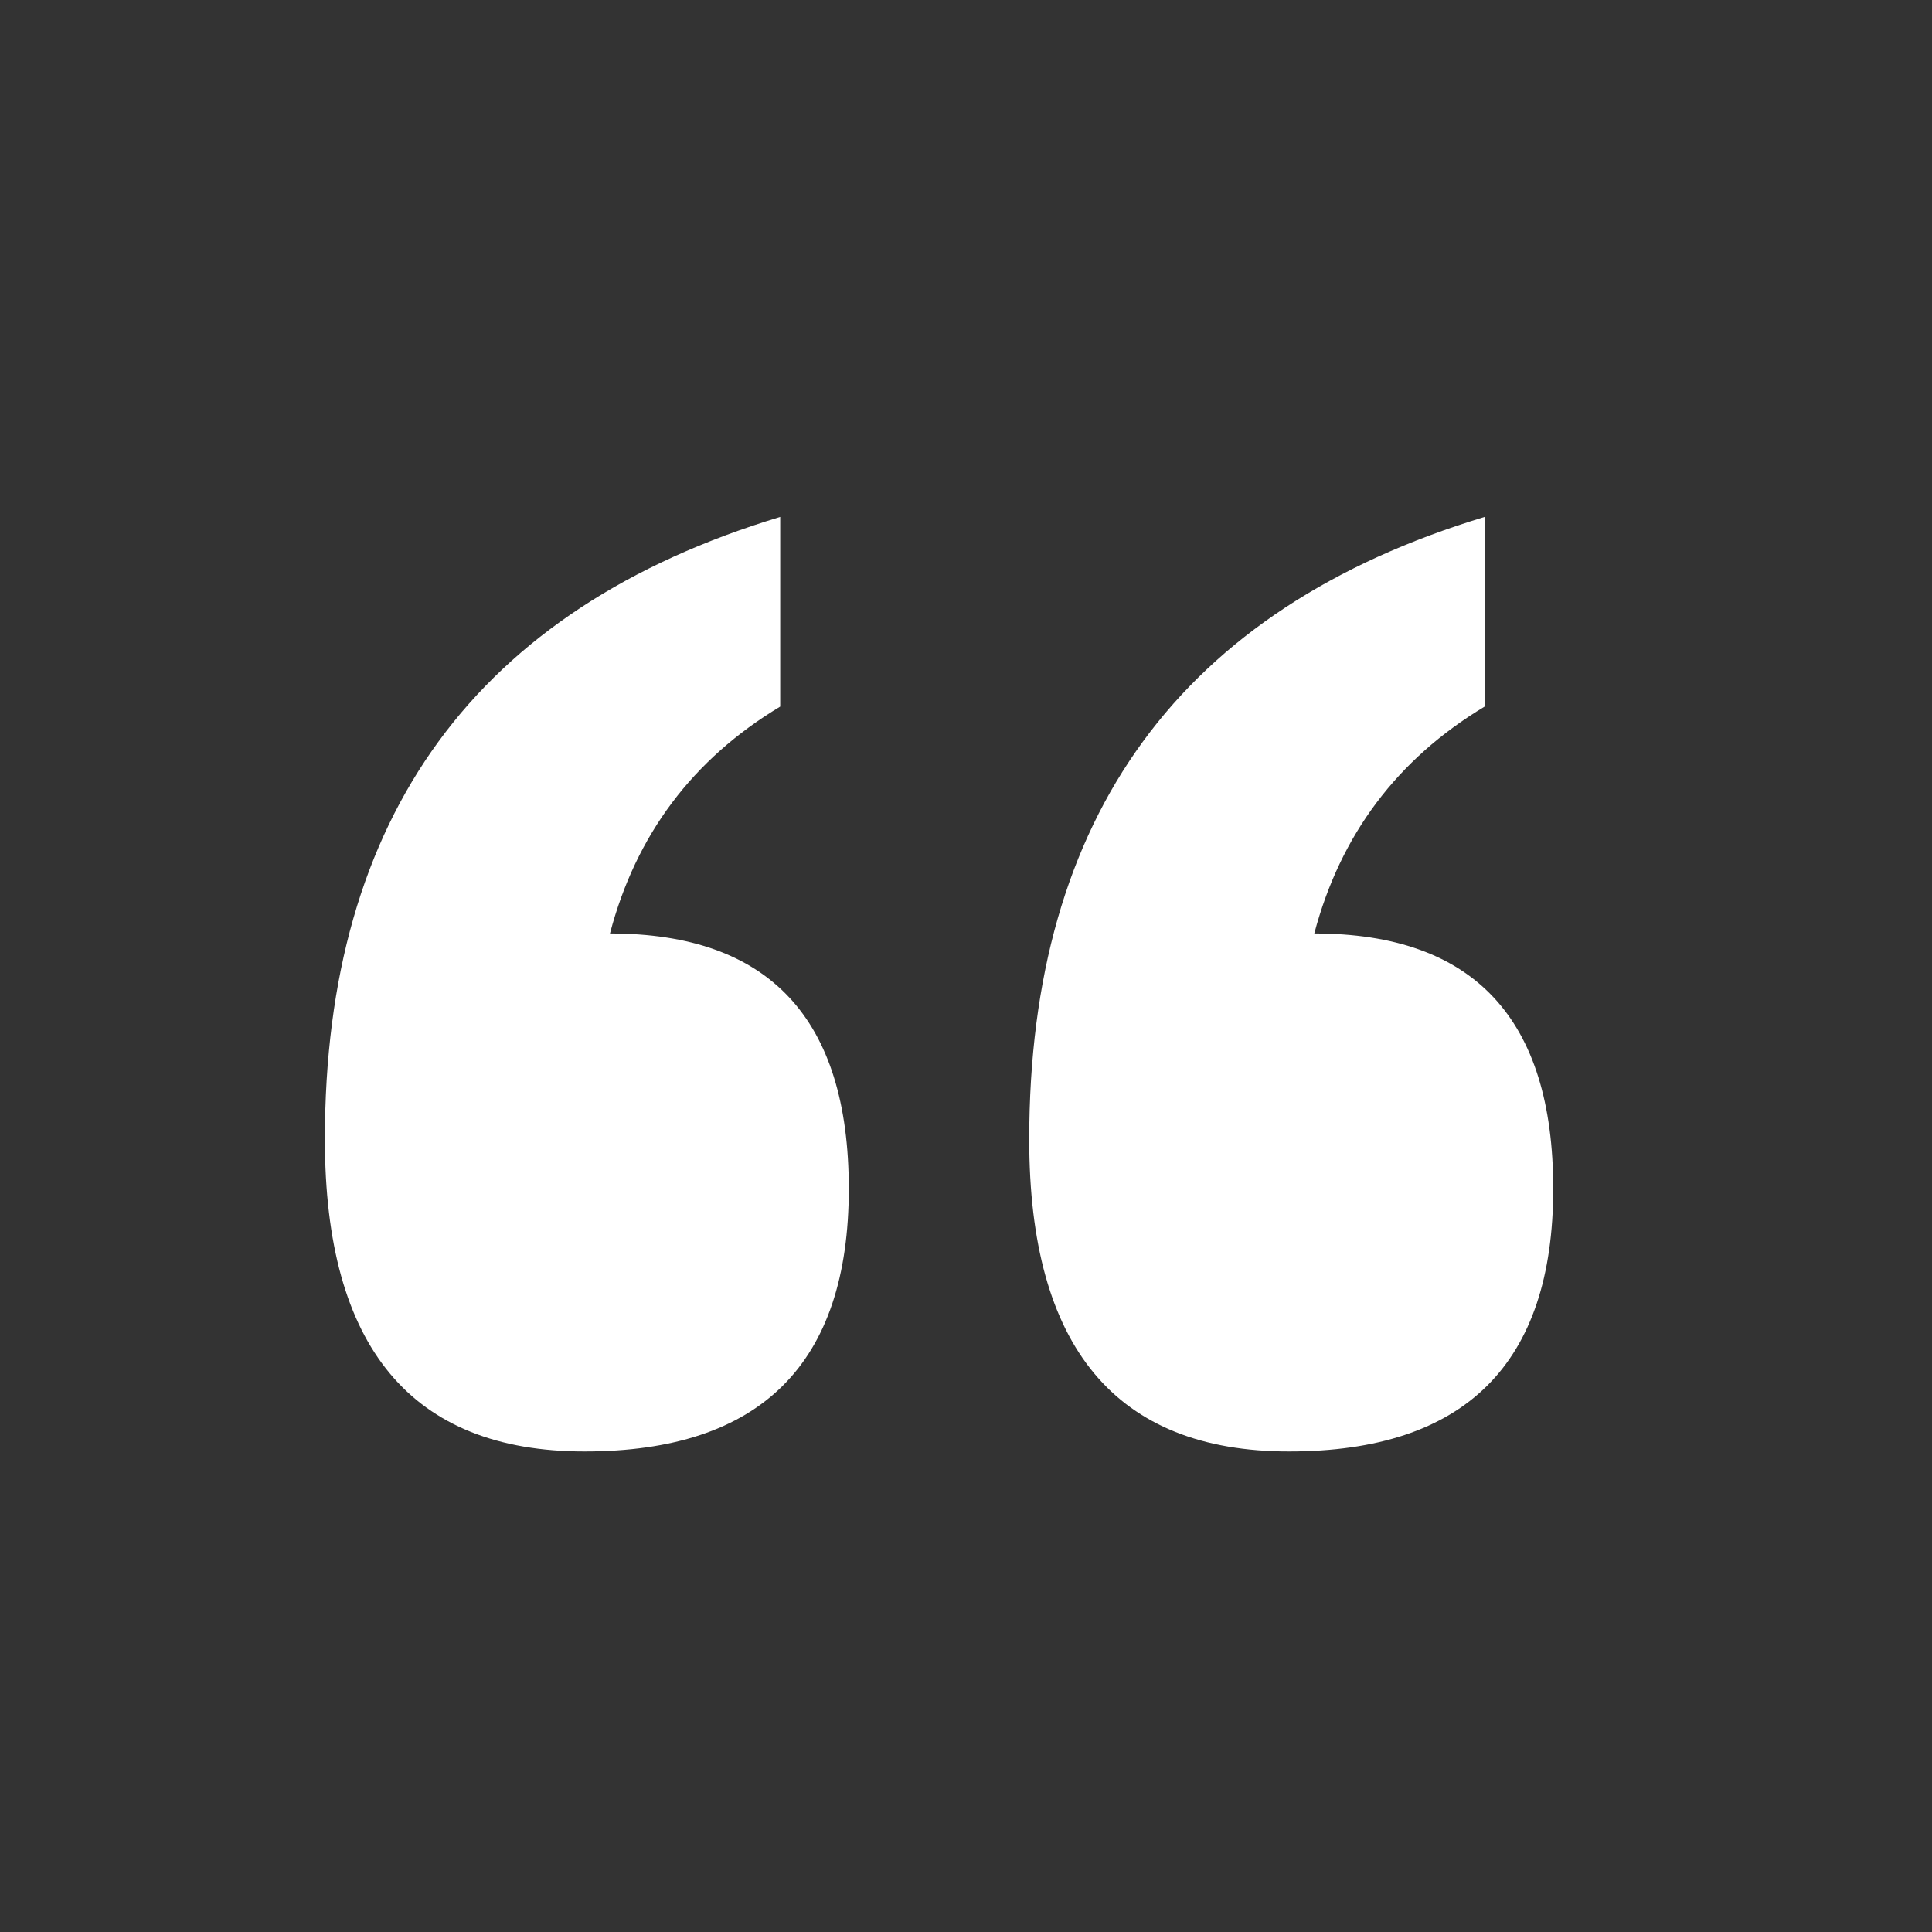 <?xml version="1.0" encoding="utf-8"?>
<!-- Generator: Adobe Illustrator 16.0.0, SVG Export Plug-In . SVG Version: 6.00 Build 0)  -->
<!DOCTYPE svg PUBLIC "-//W3C//DTD SVG 1.1//EN" "http://www.w3.org/Graphics/SVG/1.1/DTD/svg11.dtd">
<svg version="1.1" id="Layer_1" xmlns="http://www.w3.org/2000/svg" xmlns:xlink="http://www.w3.org/1999/xlink" x="0px" y="0px"
	 width="18px" height="18px" viewBox="0 0 18 18" enable-background="new 0 0 18 18" xml:space="preserve">
<rect x="0" y="0" width="18" height="18" fill="#333333" stroke="none"/>
<g>
	<path fill="#FFFFFF" d="M13.832,4.816v1.767c-0.815,0.49-1.344,1.196-1.587,2.114c1.484,0,2.226,0.792,2.226,2.378
		c0,1.631-0.821,2.448-2.462,2.448c-1.613,0-2.42-0.971-2.42-2.907C9.589,7.602,11.004,5.672,13.832,4.816z"/>
</g>
<g>
	<g>
		<path fill="#FFFFFF" d="M7.269,4.816v1.767c-0.815,0.49-1.345,1.196-1.586,2.114c1.483,0,2.225,0.792,2.225,2.378
			c0,1.631-0.82,2.448-2.462,2.448c-1.613,0-2.419-0.971-2.419-2.907C3.026,7.602,4.441,5.672,7.269,4.816z"/>
	</g>
</g>
</svg>
